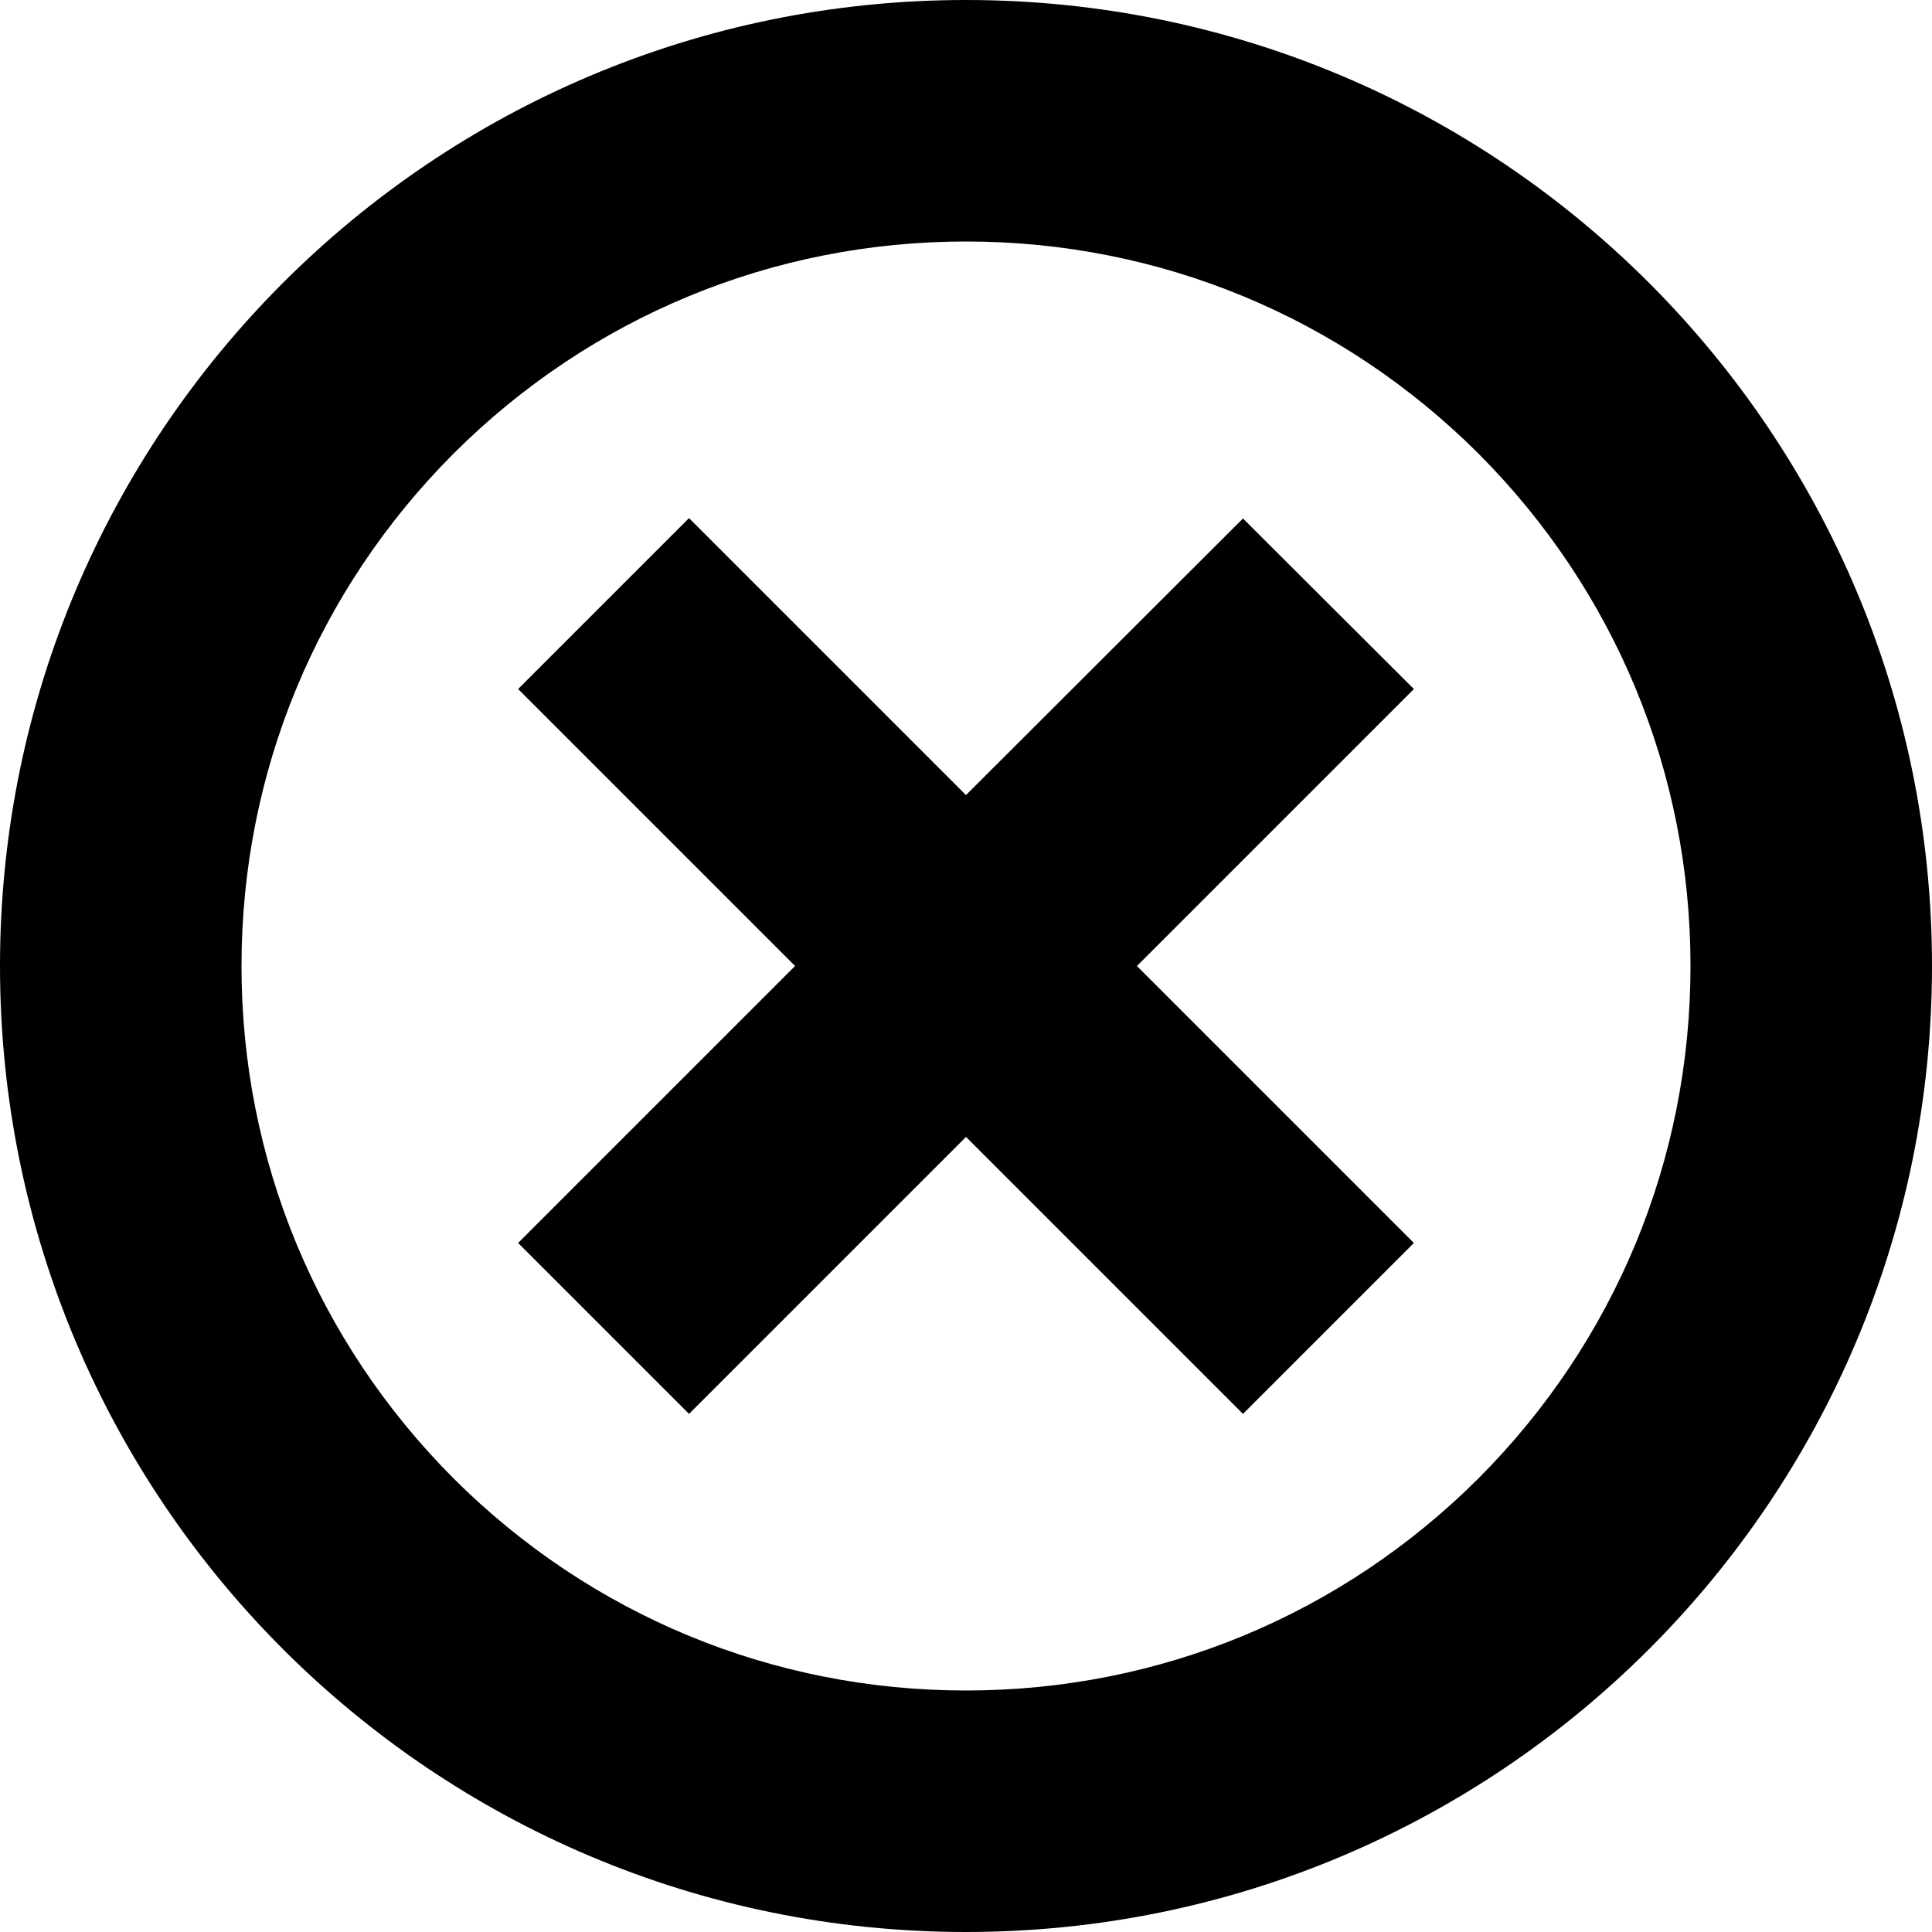 <?xml version="1.0" encoding="UTF-8"?>
<!-- Generator: Adobe Illustrator 17.1.0, SVG Export Plug-In . SVG Version: 6.00 Build 0)  -->
<!DOCTYPE svg PUBLIC "-//W3C//DTD SVG 1.1//EN" "http://www.w3.org/Graphics/SVG/1.1/DTD/svg11.dtd">
<svg xmlns="http://www.w3.org/2000/svg" xmlns:xlink="http://www.w3.org/1999/xlink" version="1.1" id="Layer_3" x="0px" y="0px" width="512px" height="512px" viewBox="0 0 512 512" enable-background="new 0 0 512 512" xml:space="preserve">

<path fill="none" d="M391.8,120.2C355.5,84,307.3,64,256,64c-51.3,0-99.5,20-135.8,56.2C84,156.5,64,204.7,64,256  c0,51.3,20,99.5,56.2,135.8C156.5,428,204.7,448,256,448c51.3,0,99.5-20,135.8-56.2C428,355.5,448,307.3,448,256  C448,204.7,428,156.5,391.8,120.2z M288,384h-64V224h64V384z M256,192c-17.7,0-32-14.3-32-32c0-17.7,14.3-32,32-32  c17.7,0,32,14.3,32,32C288,177.7,273.7,192,256,192z"/>
<path d="M329.4,137.4L256,210.7l-73.4-73.4l-45.3,45.3l73.4,73.4l-73.4,73.4l45.3,45.3l73.4-73.4l73.4,73.4l45.3-45.3L301.3,256  l73.4-73.4L329.4,137.4z M256,0C114.6,0,0,114.6,0,256c0,141.4,114.6,256,256,256s256-114.6,256-256C512,114.6,397.4,0,256,0z   M391.8,391.8C355.5,428,307.3,448,256,448c-51.3,0-99.5-20-135.8-56.2C84,355.5,64,307.3,64,256c0-51.3,20-99.5,56.2-135.8  C156.5,84,204.7,64,256,64c51.3,0,99.5,20,135.8,56.2C428,156.5,448,204.7,448,256C448,307.3,428,355.5,391.8,391.8z"/>
</svg>

